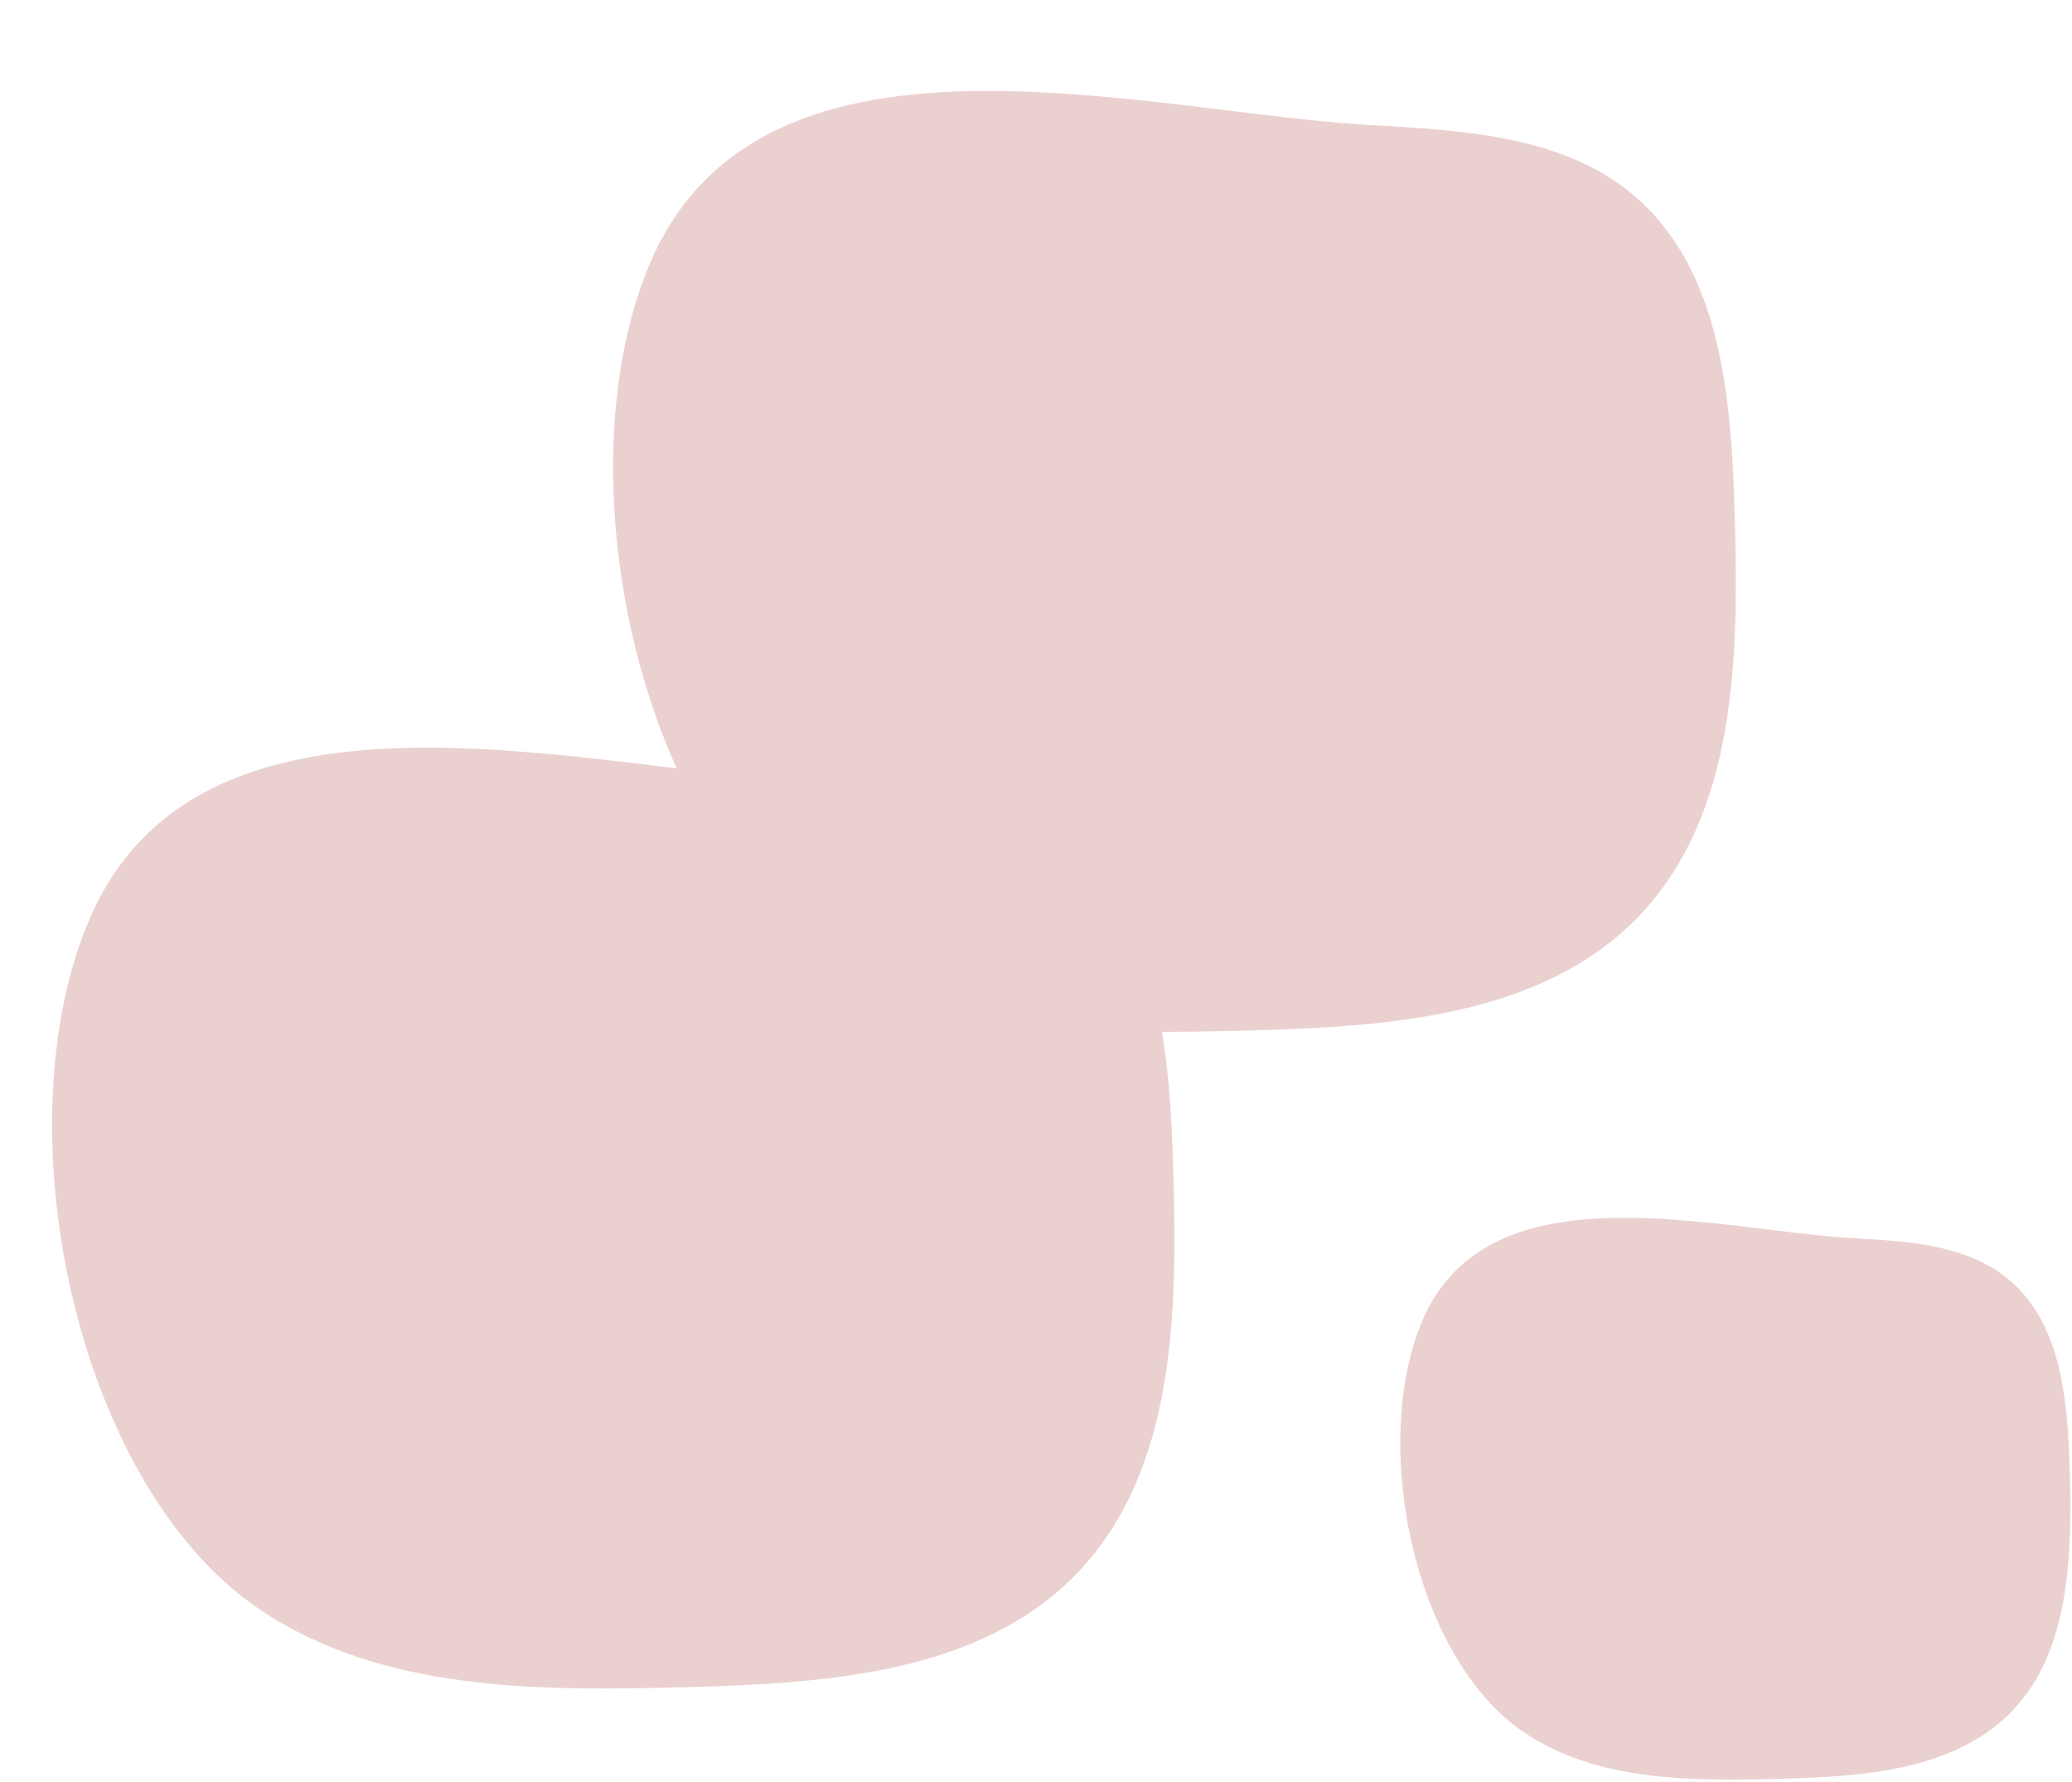 <?xml version="1.0" encoding="UTF-8" standalone="no"?><svg xmlns="http://www.w3.org/2000/svg" xmlns:xlink="http://www.w3.org/1999/xlink" contentScriptType="text/ecmascript" fill="#000000" width="159.1" zoomAndPan="magnify" contentStyleType="text/css" viewBox="-4.0 -7.0 159.1 136.8" height="136.8" preserveAspectRatio="xMidYMid meet" version="1"><g data-name="Layer 2"><g fill="#ead1d0" id="change1_1" data-name="Layer 1"><path d="M15.89,116.54c9.39,6.38,21.58,6.31,32.93,6,10.65-.28,22.48-1.06,29.87-8.73,7.57-7.86,7.72-20,7.4-30.95-.26-8.8-1-18.7-7.72-24.41-5.26-4.49-12.71-5-19.62-5.39-17.6-.88-47.06-9.61-55.81,10.36C-3.95,79.17,1.63,106.86,15.89,116.54Z"/><path d="M59,66.12c9.39,6.37,21.58,6.31,32.93,6,10.65-.28,22.48-1.06,29.87-8.73,7.57-7.86,7.72-20,7.4-30.95-.26-8.8-1-18.7-7.72-24.41-5.26-4.49-12.71-5-19.62-5.39C84.24,1.77,54.78-7,46,13,39.14,28.75,44.72,56.44,59,66.12Z"/><path d="M113,126c5.61,3.8,12.89,3.76,19.67,3.58,6.36-.16,13.42-.63,17.84-5.21s4.61-12,4.42-18.49c-.16-5.25-.61-11.16-4.61-14.57-3.14-2.68-7.6-3-11.72-3.22-10.51-.53-28.11-5.74-33.33,6.19C101.17,103.71,104.5,120.24,113,126Z"/></g></g></svg>
